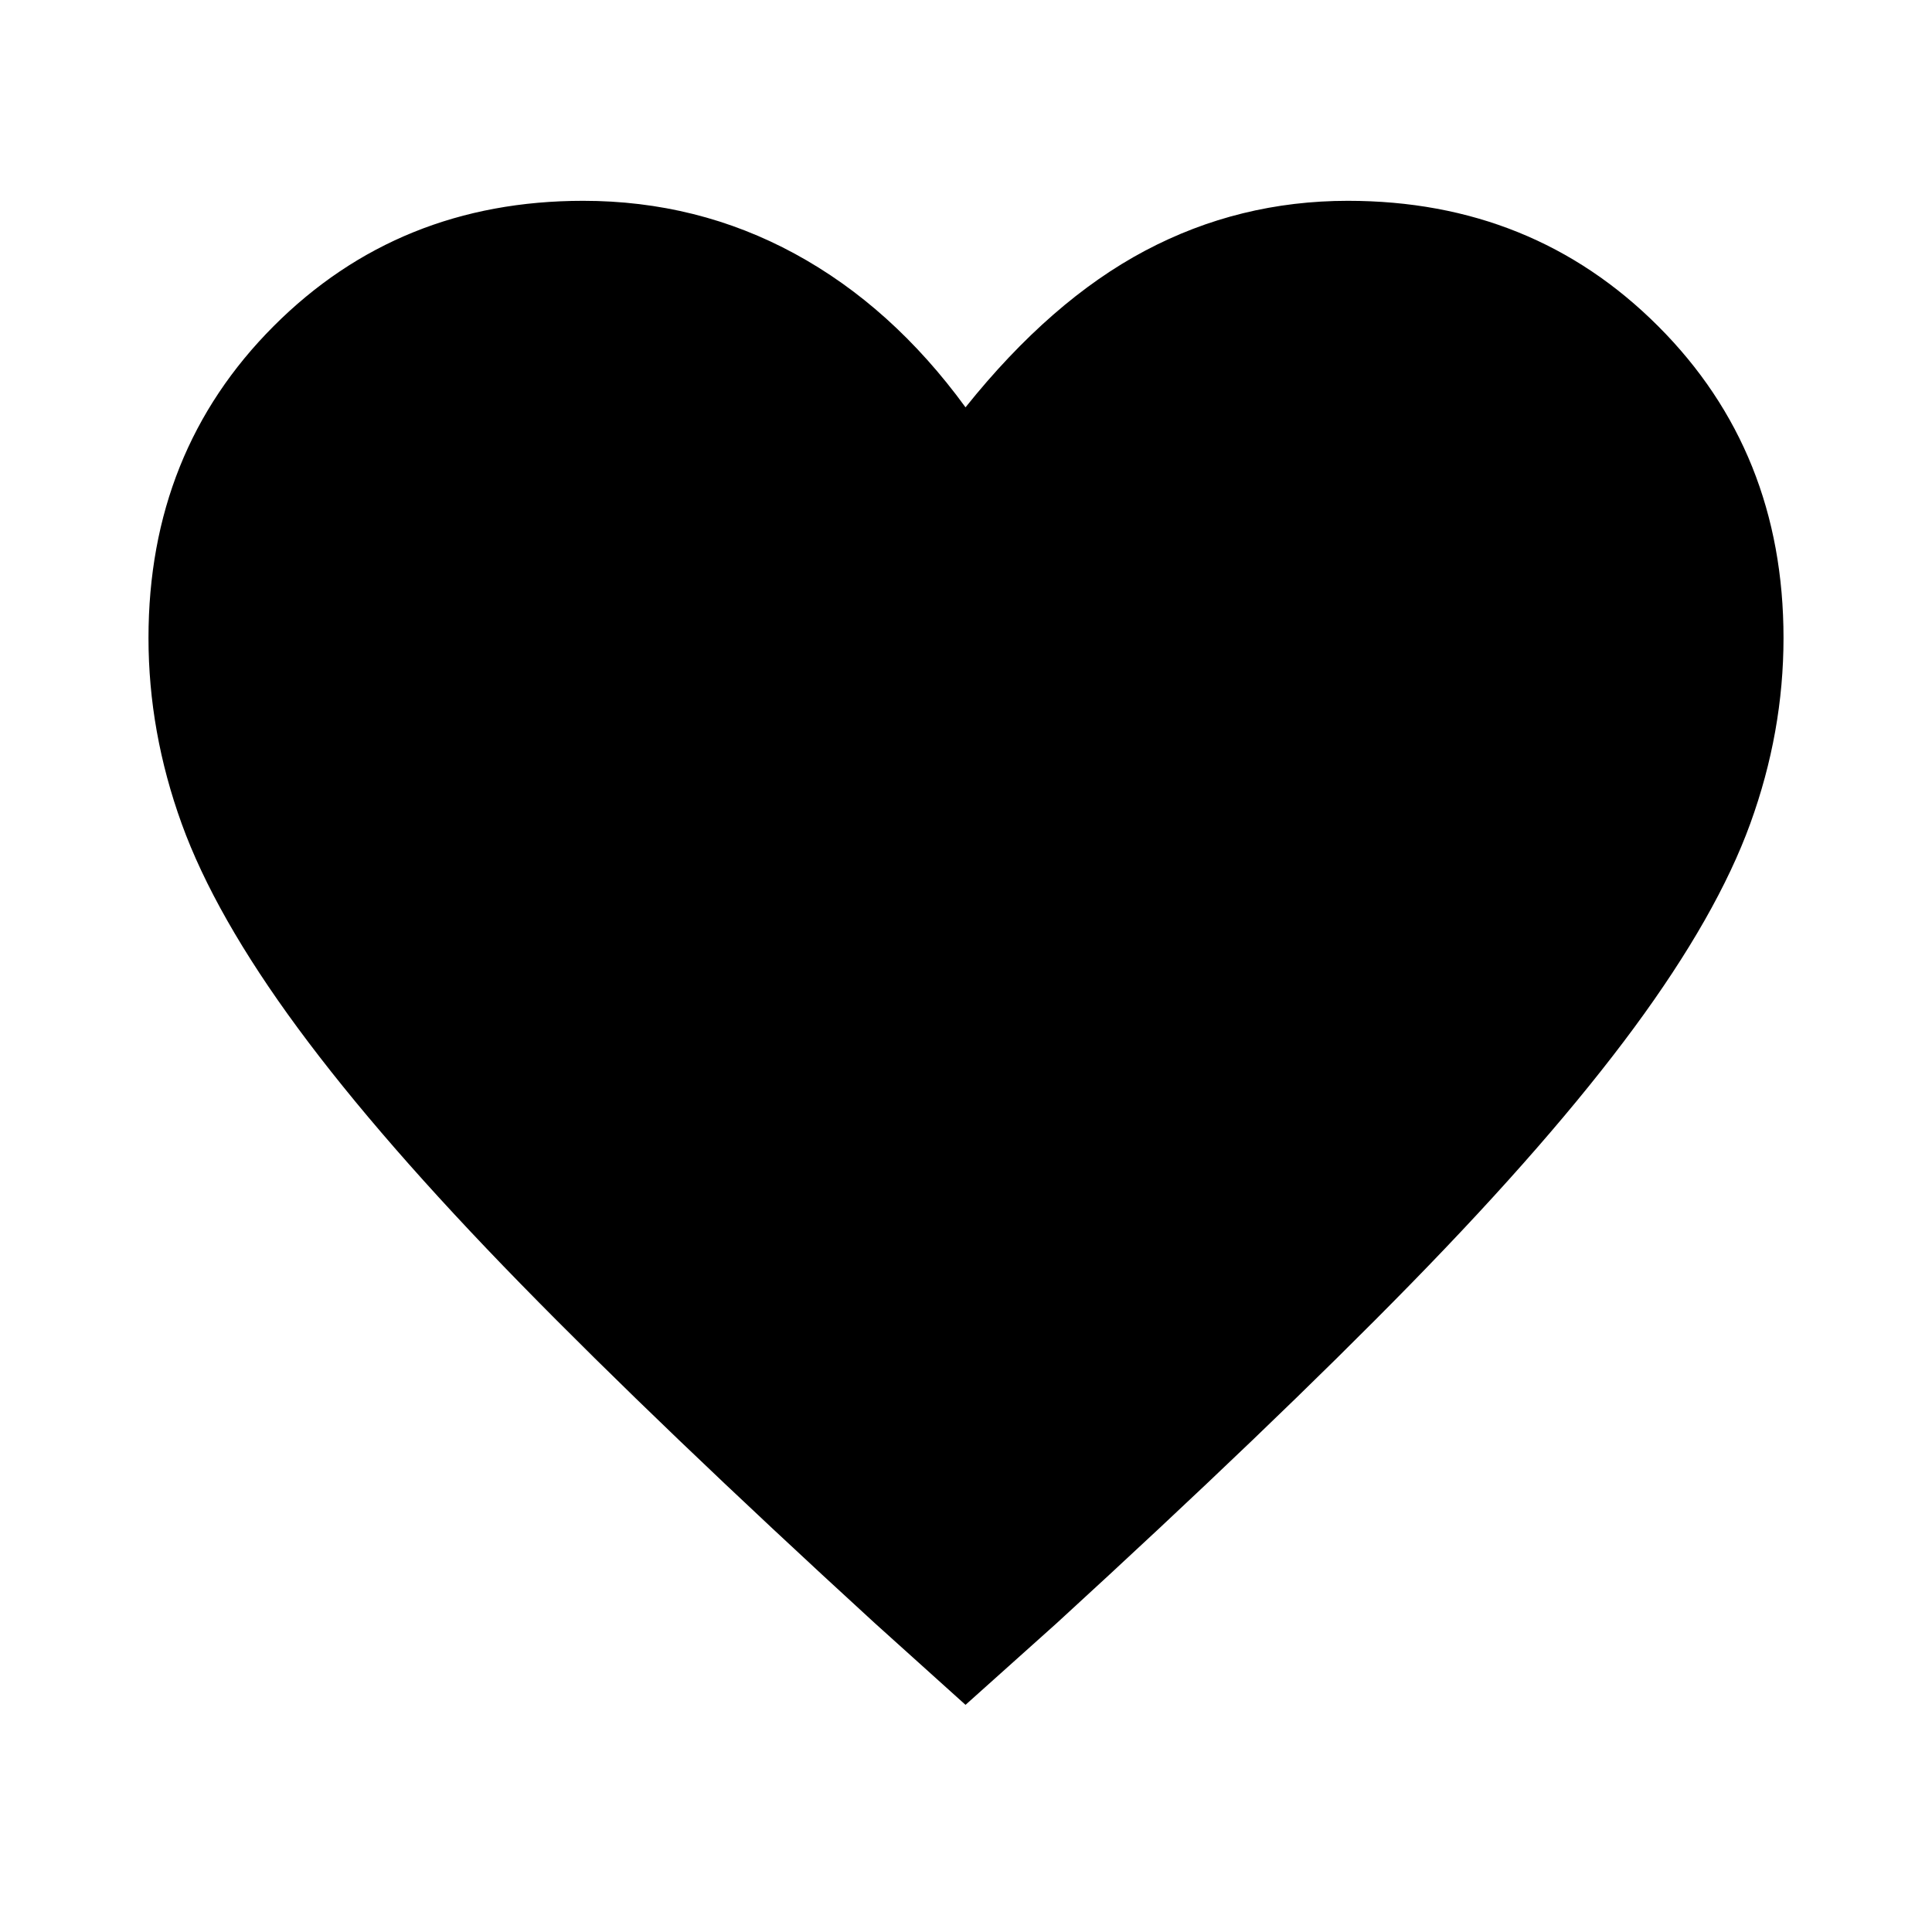 <svg xmlns="http://www.w3.org/2000/svg" width="48" height="48" viewBox="0 -960 960 960"><path d="m479.761-112.869-45.065-40.587q-106.718-97.718-176.077-168.696-69.358-70.978-110.597-126.957-41.24-55.978-57.74-101.576-16.5-45.598-16.5-92.315 0-92.63 62.174-154.924 62.174-62.294 153.805-62.294 56.761 0 105.141 26.283 48.381 26.283 84.859 76.326 42.478-53.043 89.239-77.826 46.761-24.783 100.761-24.783 91.869 0 154.163 62.294Q886.218-735.63 886.218-643q0 46.717-16.5 92.196-16.5 45.478-57.74 101.456-41.239 55.978-110.717 127.076-69.478 71.098-176.196 168.816l-45.304 40.587Z"/></svg>